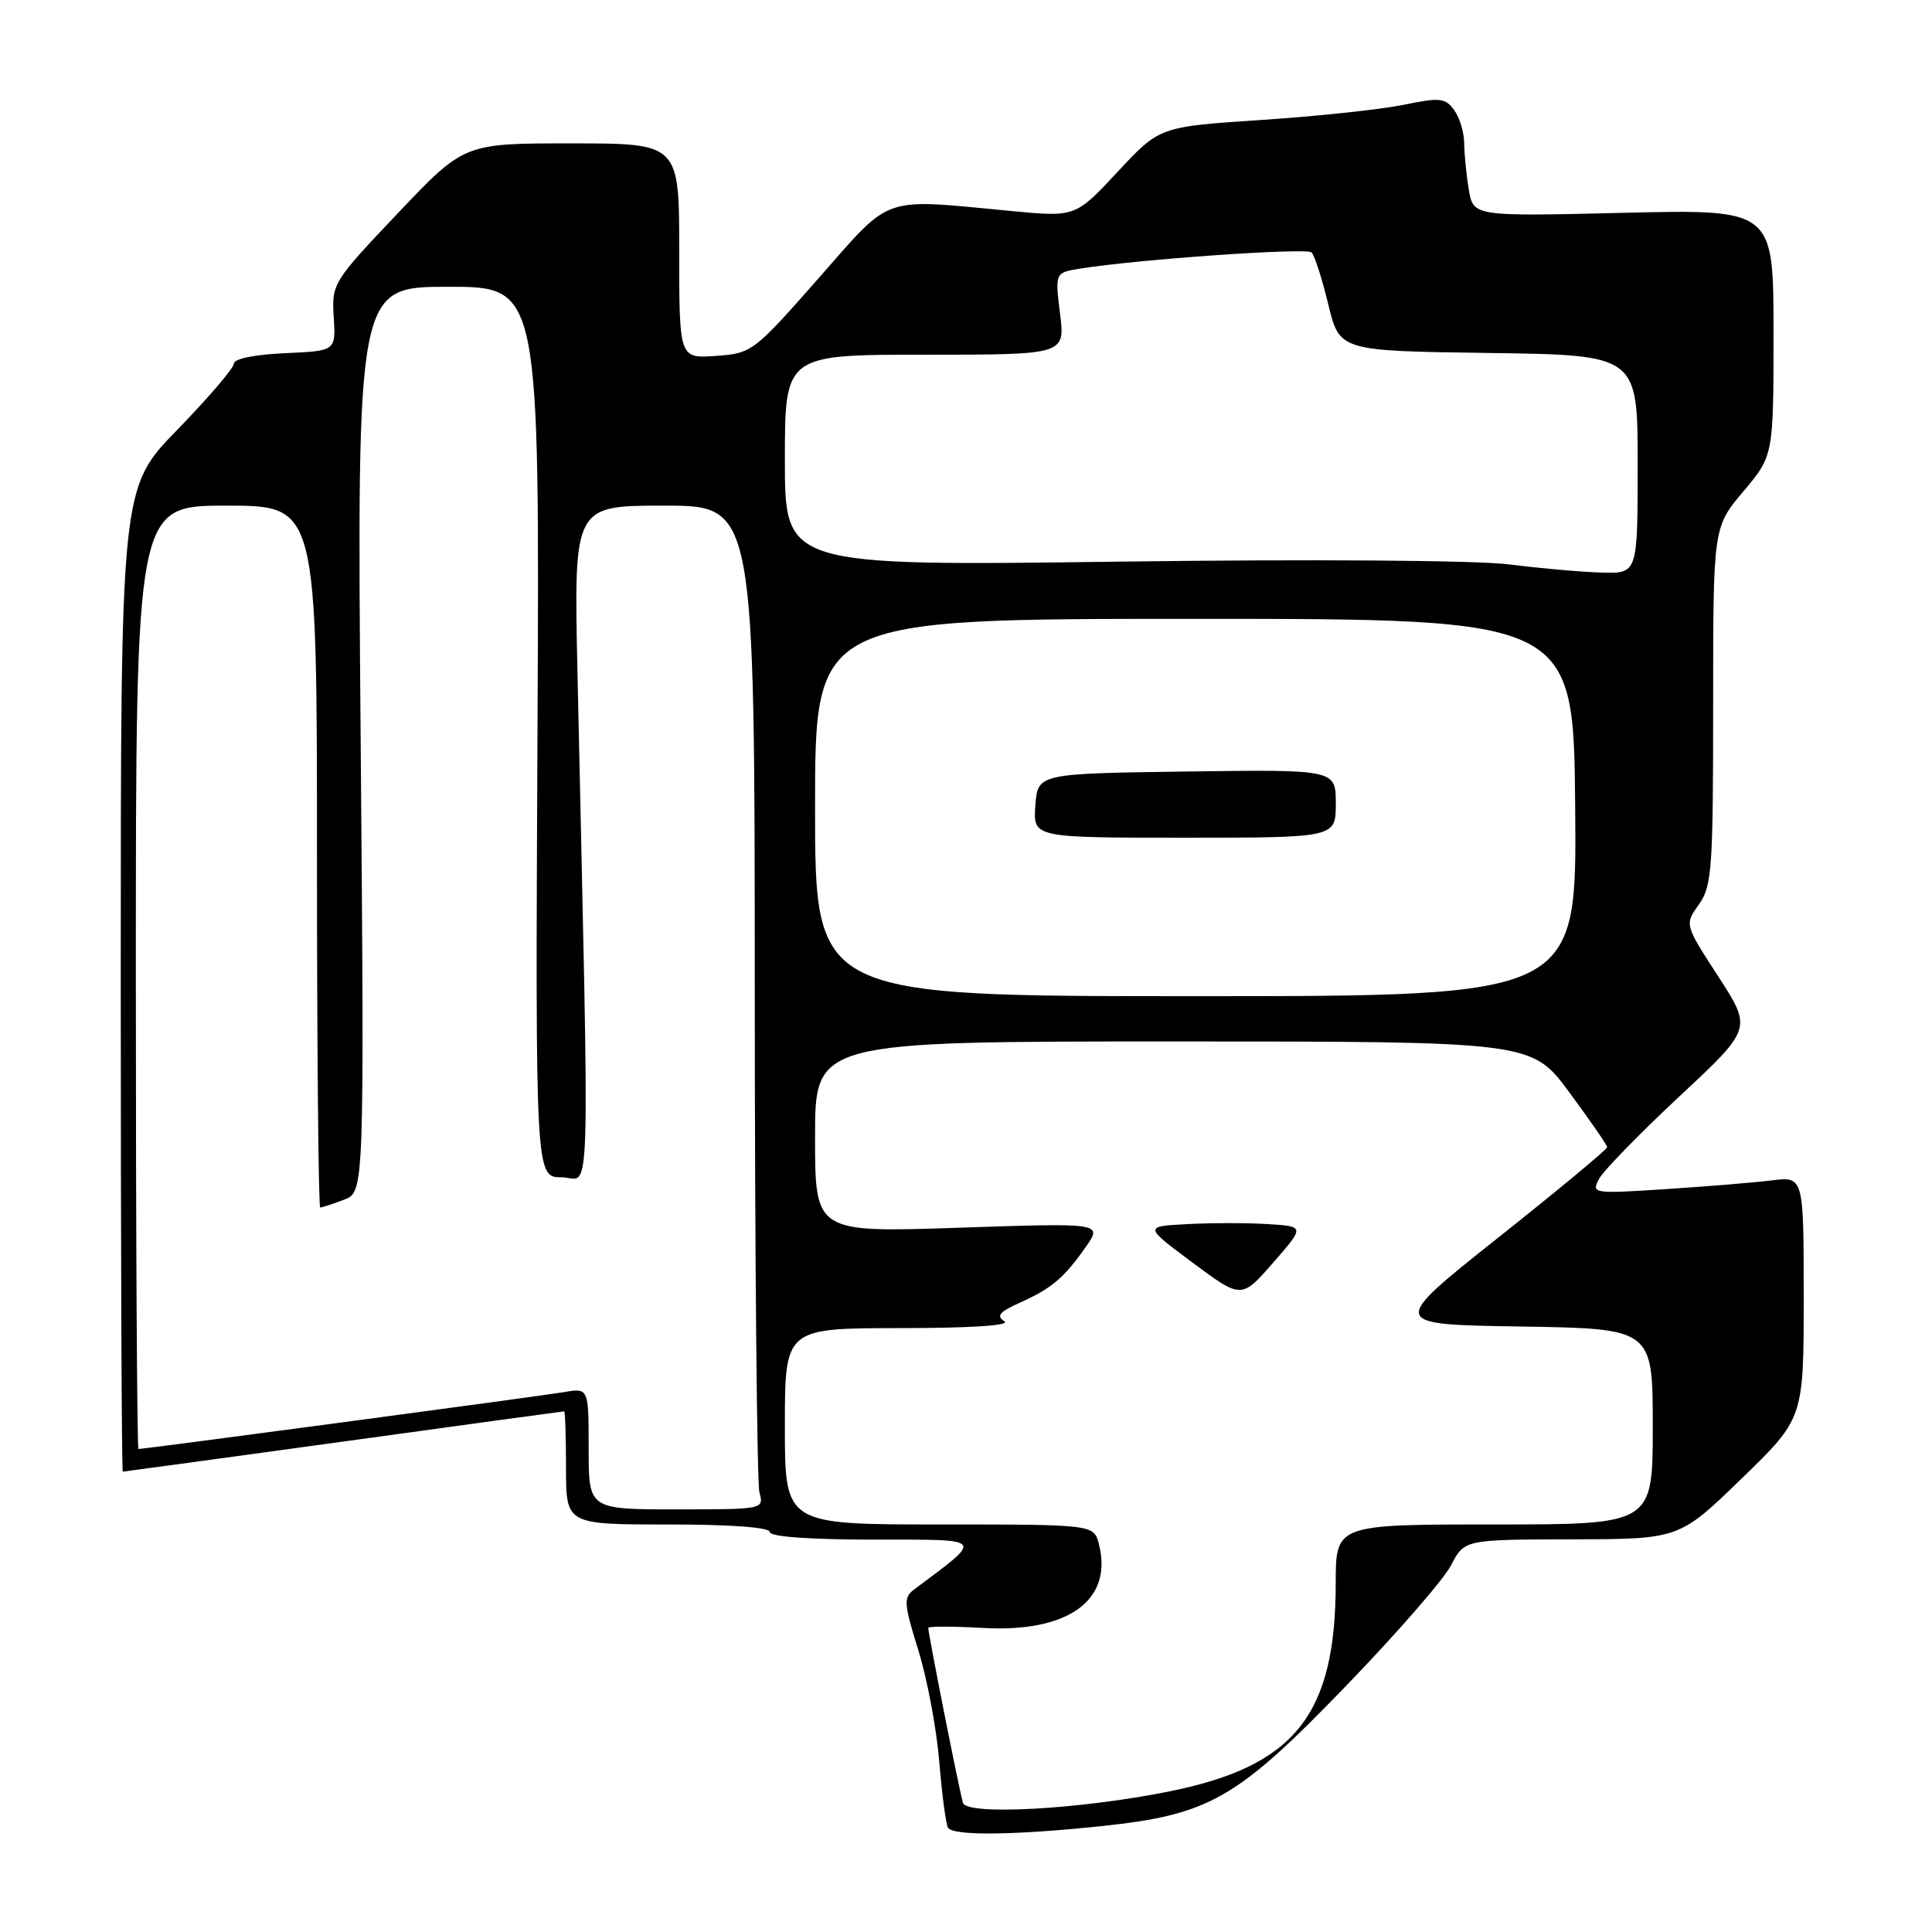 <?xml version="1.0" encoding="UTF-8" standalone="no"?>
<!DOCTYPE svg PUBLIC "-//W3C//DTD SVG 1.1//EN" "http://www.w3.org/Graphics/SVG/1.1/DTD/svg11.dtd" >
<svg xmlns="http://www.w3.org/2000/svg" xmlns:xlink="http://www.w3.org/1999/xlink" version="1.1" viewBox="0 0 256 256">
 <g >
 <path fill="currentColor"
d=" M 145.93 241.97 C 160.26 240.46 163.85 238.41 178.31 223.44 C 185.02 216.50 191.30 209.29 192.27 207.41 C 194.05 204.00 194.05 204.00 208.27 203.97 C 222.50 203.94 222.50 203.94 230.75 195.94 C 239.00 187.94 239.00 187.94 239.00 171.91 C 239.00 155.88 239.00 155.88 234.75 156.41 C 232.41 156.70 226.07 157.22 220.66 157.57 C 211.04 158.19 210.85 158.16 211.89 156.20 C 212.48 155.10 217.29 150.17 222.56 145.25 C 232.16 136.30 232.16 136.30 227.69 129.40 C 223.21 122.51 223.21 122.51 225.11 119.85 C 226.84 117.42 227.00 115.14 227.00 93.53 C 227.00 69.86 227.00 69.86 231.00 65.12 C 235.00 60.37 235.00 60.37 235.00 44.05 C 235.00 27.73 235.00 27.73 215.11 28.20 C 195.21 28.68 195.21 28.68 194.62 25.09 C 194.29 23.12 194.02 20.35 194.01 18.94 C 194.00 17.53 193.41 15.57 192.68 14.58 C 191.50 12.97 190.79 12.89 185.93 13.90 C 182.94 14.51 174.46 15.41 167.08 15.90 C 153.65 16.79 153.65 16.79 148.08 22.78 C 142.50 28.77 142.50 28.77 134.00 27.96 C 116.52 26.31 118.32 25.68 108.43 36.91 C 99.86 46.64 99.61 46.83 94.85 47.16 C 90.00 47.50 90.00 47.50 90.00 33.25 C 90.00 19.00 90.00 19.00 75.75 19.00 C 61.50 18.99 61.50 18.99 52.72 28.25 C 44.11 37.32 43.95 37.59 44.22 42.00 C 44.50 46.50 44.50 46.50 37.75 46.80 C 33.81 46.97 31.00 47.54 31.00 48.16 C 31.00 48.75 27.62 52.70 23.50 56.94 C 16.00 64.64 16.00 64.64 16.00 129.82 C 16.00 165.67 16.12 195.00 16.27 195.00 C 16.42 195.00 29.58 193.20 45.52 191.01 C 61.46 188.81 74.61 187.01 74.75 187.01 C 74.89 187.00 75.00 190.38 75.00 194.50 C 75.00 202.00 75.00 202.00 88.50 202.00 C 96.83 202.00 102.00 202.38 102.00 203.00 C 102.00 203.62 107.26 204.00 115.75 204.01 C 130.75 204.02 130.44 203.63 121.08 210.65 C 119.71 211.68 119.77 212.55 121.68 218.65 C 122.85 222.42 124.10 229.07 124.46 233.44 C 124.82 237.81 125.34 241.75 125.62 242.19 C 126.29 243.27 134.41 243.19 145.93 241.97 Z  M 127.60 238.89 C 127.17 237.56 123.00 216.53 123.00 215.70 C 123.00 215.48 126.26 215.49 130.25 215.71 C 141.53 216.35 147.49 212.06 145.62 204.64 C 144.96 202.00 144.96 202.00 124.48 202.00 C 104.00 202.00 104.00 202.00 104.00 189.00 C 104.00 176.00 104.00 176.00 119.25 175.98 C 128.68 175.98 133.96 175.63 133.08 175.07 C 131.98 174.38 132.44 173.82 135.08 172.64 C 139.34 170.73 140.97 169.36 143.84 165.27 C 146.11 162.04 146.11 162.04 127.05 162.68 C 108.00 163.32 108.00 163.32 108.00 150.66 C 108.00 138.00 108.00 138.00 155.48 138.00 C 202.96 138.00 202.96 138.00 207.95 144.75 C 210.69 148.46 212.94 151.72 212.96 152.00 C 212.98 152.28 206.47 157.68 198.51 164.00 C 184.04 175.50 184.04 175.50 201.52 175.77 C 219.00 176.05 219.00 176.05 219.00 189.02 C 219.00 202.00 219.00 202.00 198.00 202.00 C 177.00 202.00 177.00 202.00 176.99 209.75 C 176.98 227.24 171.60 234.00 155.00 237.36 C 143.20 239.75 128.14 240.59 127.60 238.89 Z  M 167.99 162.20 C 165.28 162.03 160.48 162.03 157.32 162.20 C 151.57 162.50 151.57 162.50 158.03 167.31 C 164.50 172.12 164.50 172.12 168.70 167.31 C 172.90 162.50 172.90 162.50 167.99 162.20 Z  M 78.00 191.95 C 78.00 183.91 78.00 183.91 74.75 184.46 C 71.78 184.97 19.15 192.00 18.35 192.00 C 18.16 192.00 18.00 163.88 18.00 129.50 C 18.00 67.00 18.00 67.00 30.00 67.00 C 42.00 67.00 42.00 67.00 42.00 113.50 C 42.00 139.07 42.20 160.00 42.43 160.00 C 42.67 160.00 44.09 159.54 45.58 158.97 C 48.28 157.94 48.28 157.94 47.79 97.97 C 47.29 38.00 47.29 38.00 59.40 38.00 C 71.50 38.00 71.50 38.00 71.22 97.00 C 70.94 156.00 70.94 156.00 74.44 156.00 C 78.35 156.00 78.13 163.13 76.51 88.75 C 76.04 67.00 76.04 67.00 88.02 67.00 C 100.00 67.00 100.00 67.00 100.01 131.25 C 100.02 166.59 100.30 196.51 100.63 197.75 C 101.23 199.99 101.18 200.00 89.62 200.00 C 78.00 200.00 78.00 200.00 78.00 191.95 Z  M 108.00 107.00 C 108.00 82.00 108.00 82.00 158.25 82.00 C 208.50 82.00 208.50 82.00 208.72 107.00 C 208.94 132.00 208.94 132.00 158.47 132.00 C 108.00 132.00 108.00 132.00 108.00 107.00 Z  M 177.00 106.48 C 177.00 101.96 177.00 101.96 157.25 102.23 C 137.50 102.50 137.50 102.50 137.19 106.75 C 136.89 111.00 136.89 111.00 156.94 111.00 C 177.00 111.00 177.00 111.00 177.00 106.48 Z  M 200.00 74.79 C 195.62 74.24 174.08 74.08 148.25 74.42 C 104.00 75.00 104.00 75.00 104.00 61.00 C 104.00 47.00 104.00 47.00 122.57 47.00 C 141.14 47.00 141.14 47.00 140.46 41.57 C 139.79 36.13 139.79 36.13 143.14 35.59 C 150.68 34.37 173.13 32.80 173.79 33.45 C 174.18 33.83 175.18 36.92 176.00 40.32 C 177.50 46.50 177.50 46.50 197.25 46.77 C 217.00 47.04 217.00 47.04 217.00 61.52 C 217.00 76.00 217.00 76.00 212.25 75.87 C 209.64 75.80 204.12 75.31 200.00 74.79 Z "/>
</g>
</svg>